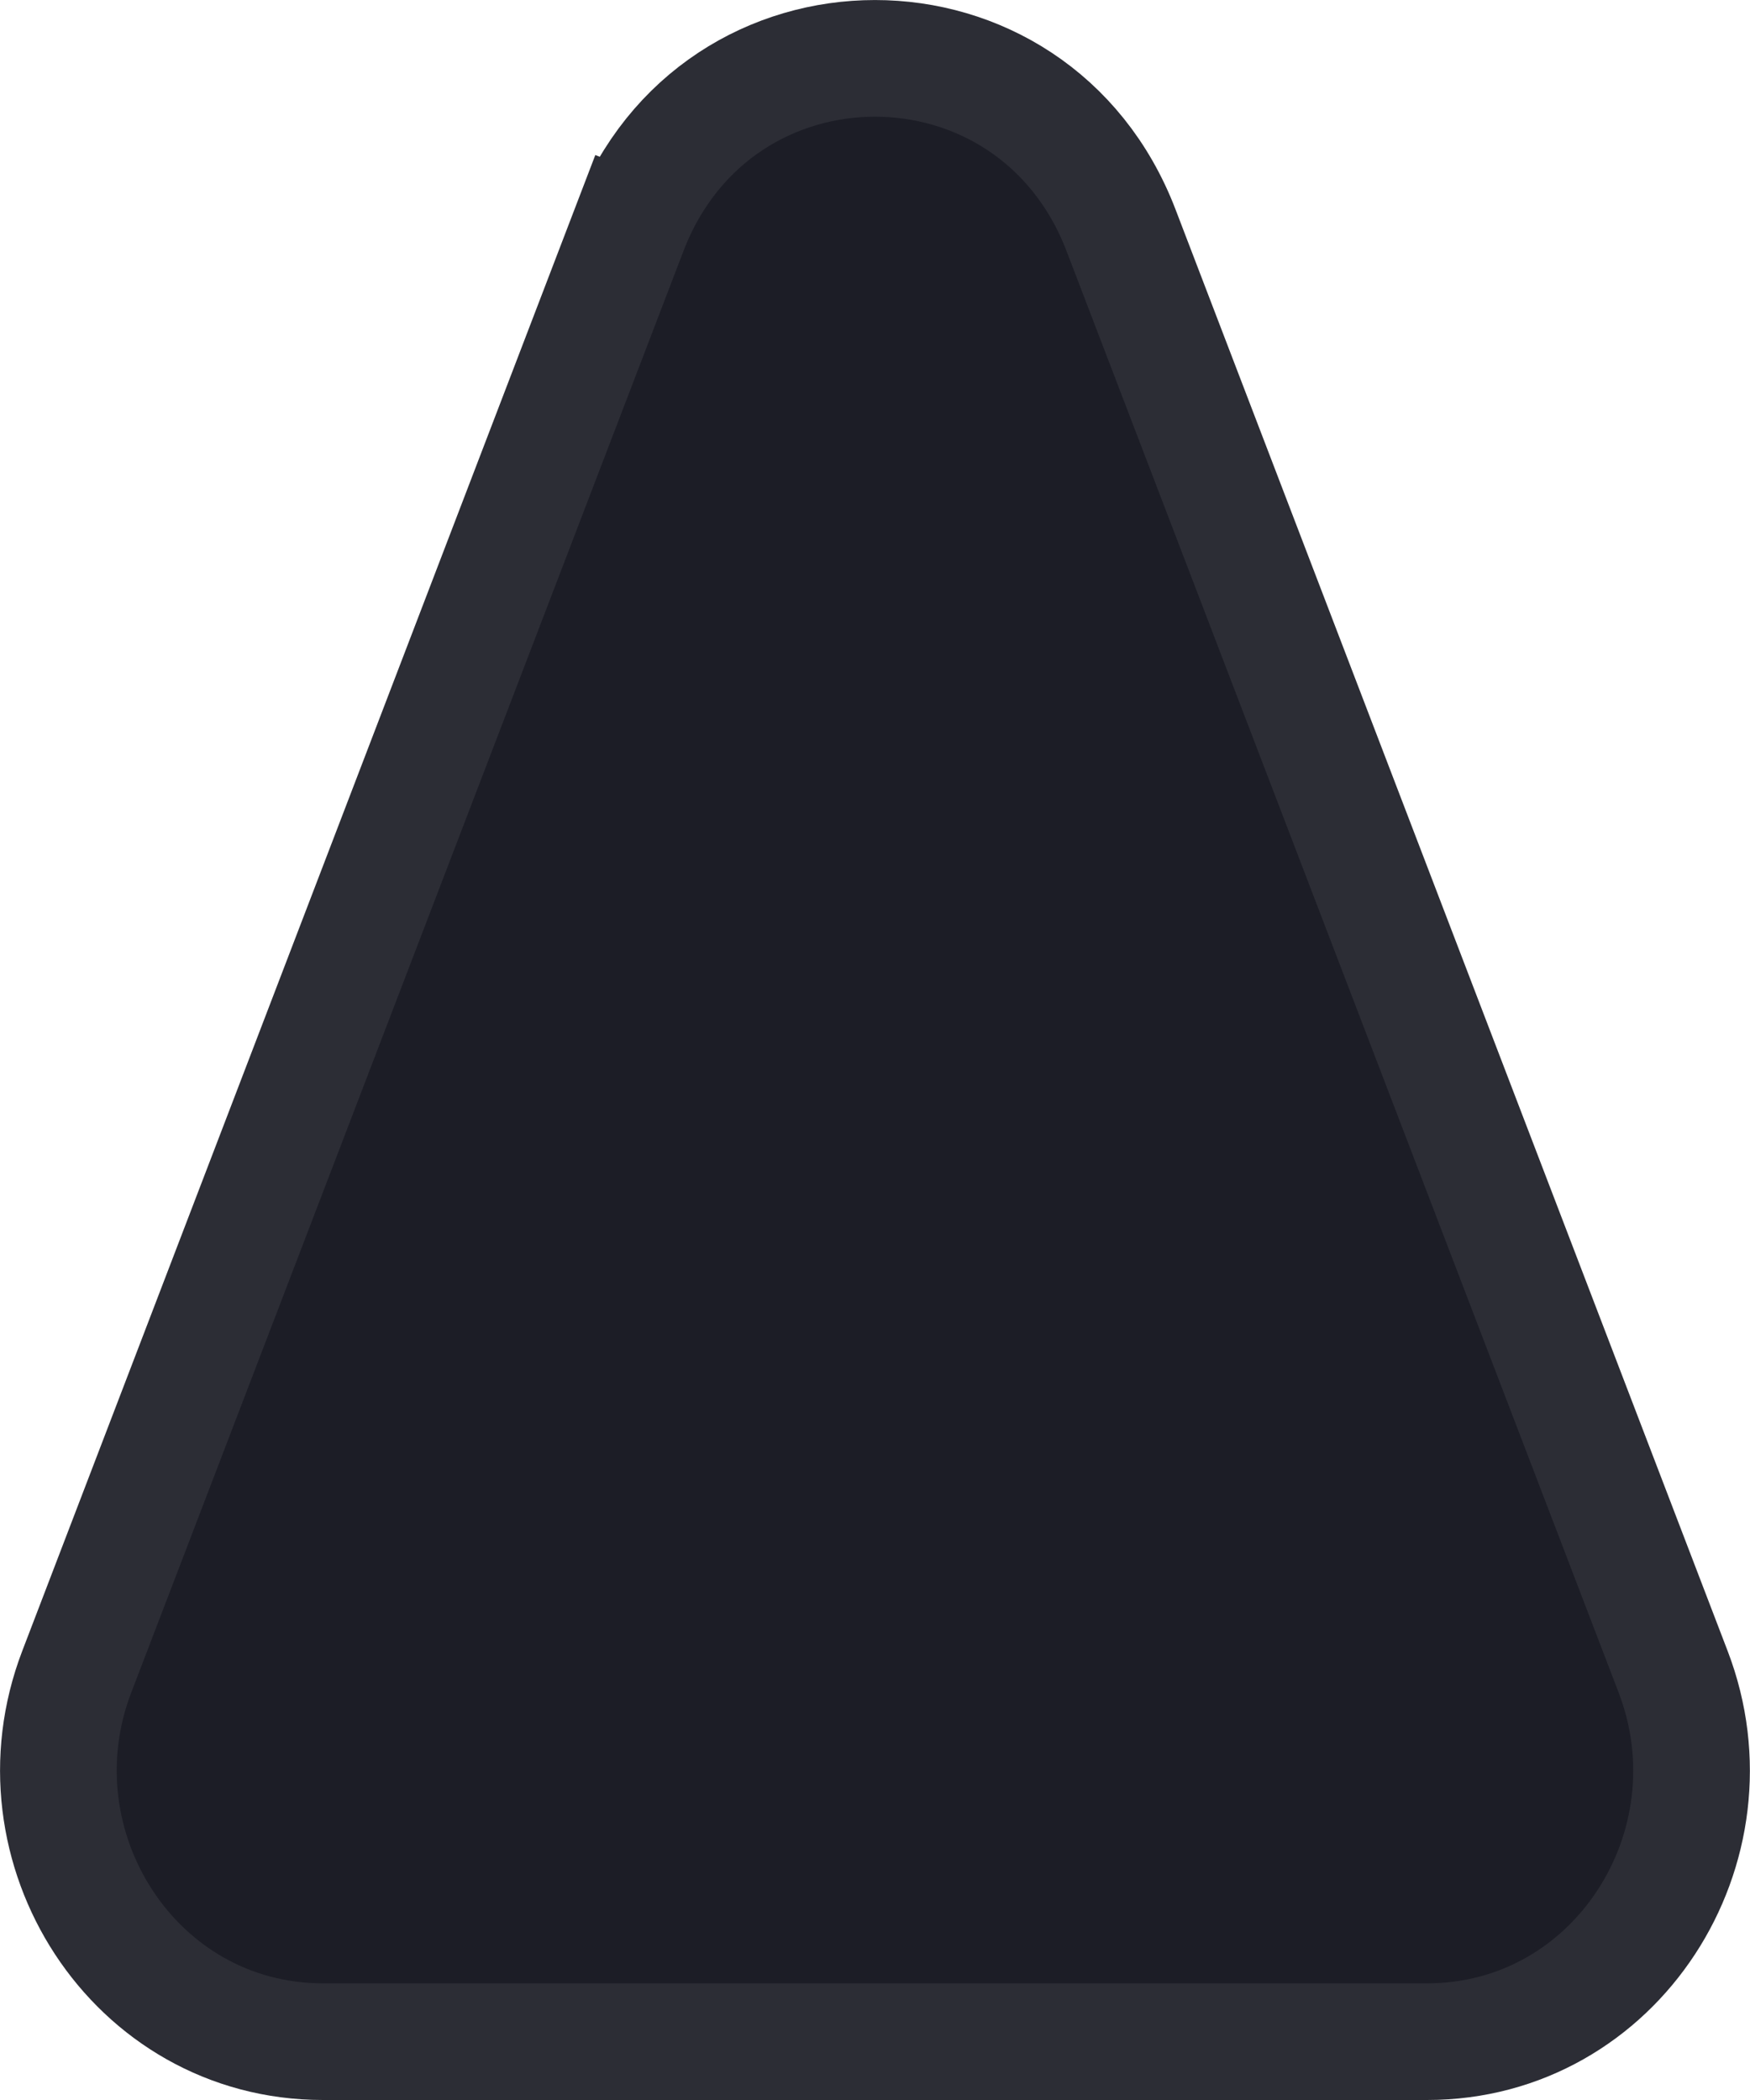 <svg width="15" height="18" viewBox="0 0 15 18" fill="none" xmlns="http://www.w3.org/2000/svg">
<g clip-path="url(#clip0_1_2)">
<path d="M5.391 1.974L5.842 2.146L5.391 1.974L0.658 14.329C0.083 15.83 1.148 17.5 2.768 17.5H12.232C13.852 17.5 14.917 15.83 14.341 14.329L9.609 1.974C8.857 0.009 6.143 0.009 5.391 1.974Z" fill="#1C1D26" stroke="#2C2D35"/>
</g>
<defs>
<clipPath id="clip0_1_2">
<rect width="15" height="18" fill="white"/>
</clipPath>
</defs>
</svg>
